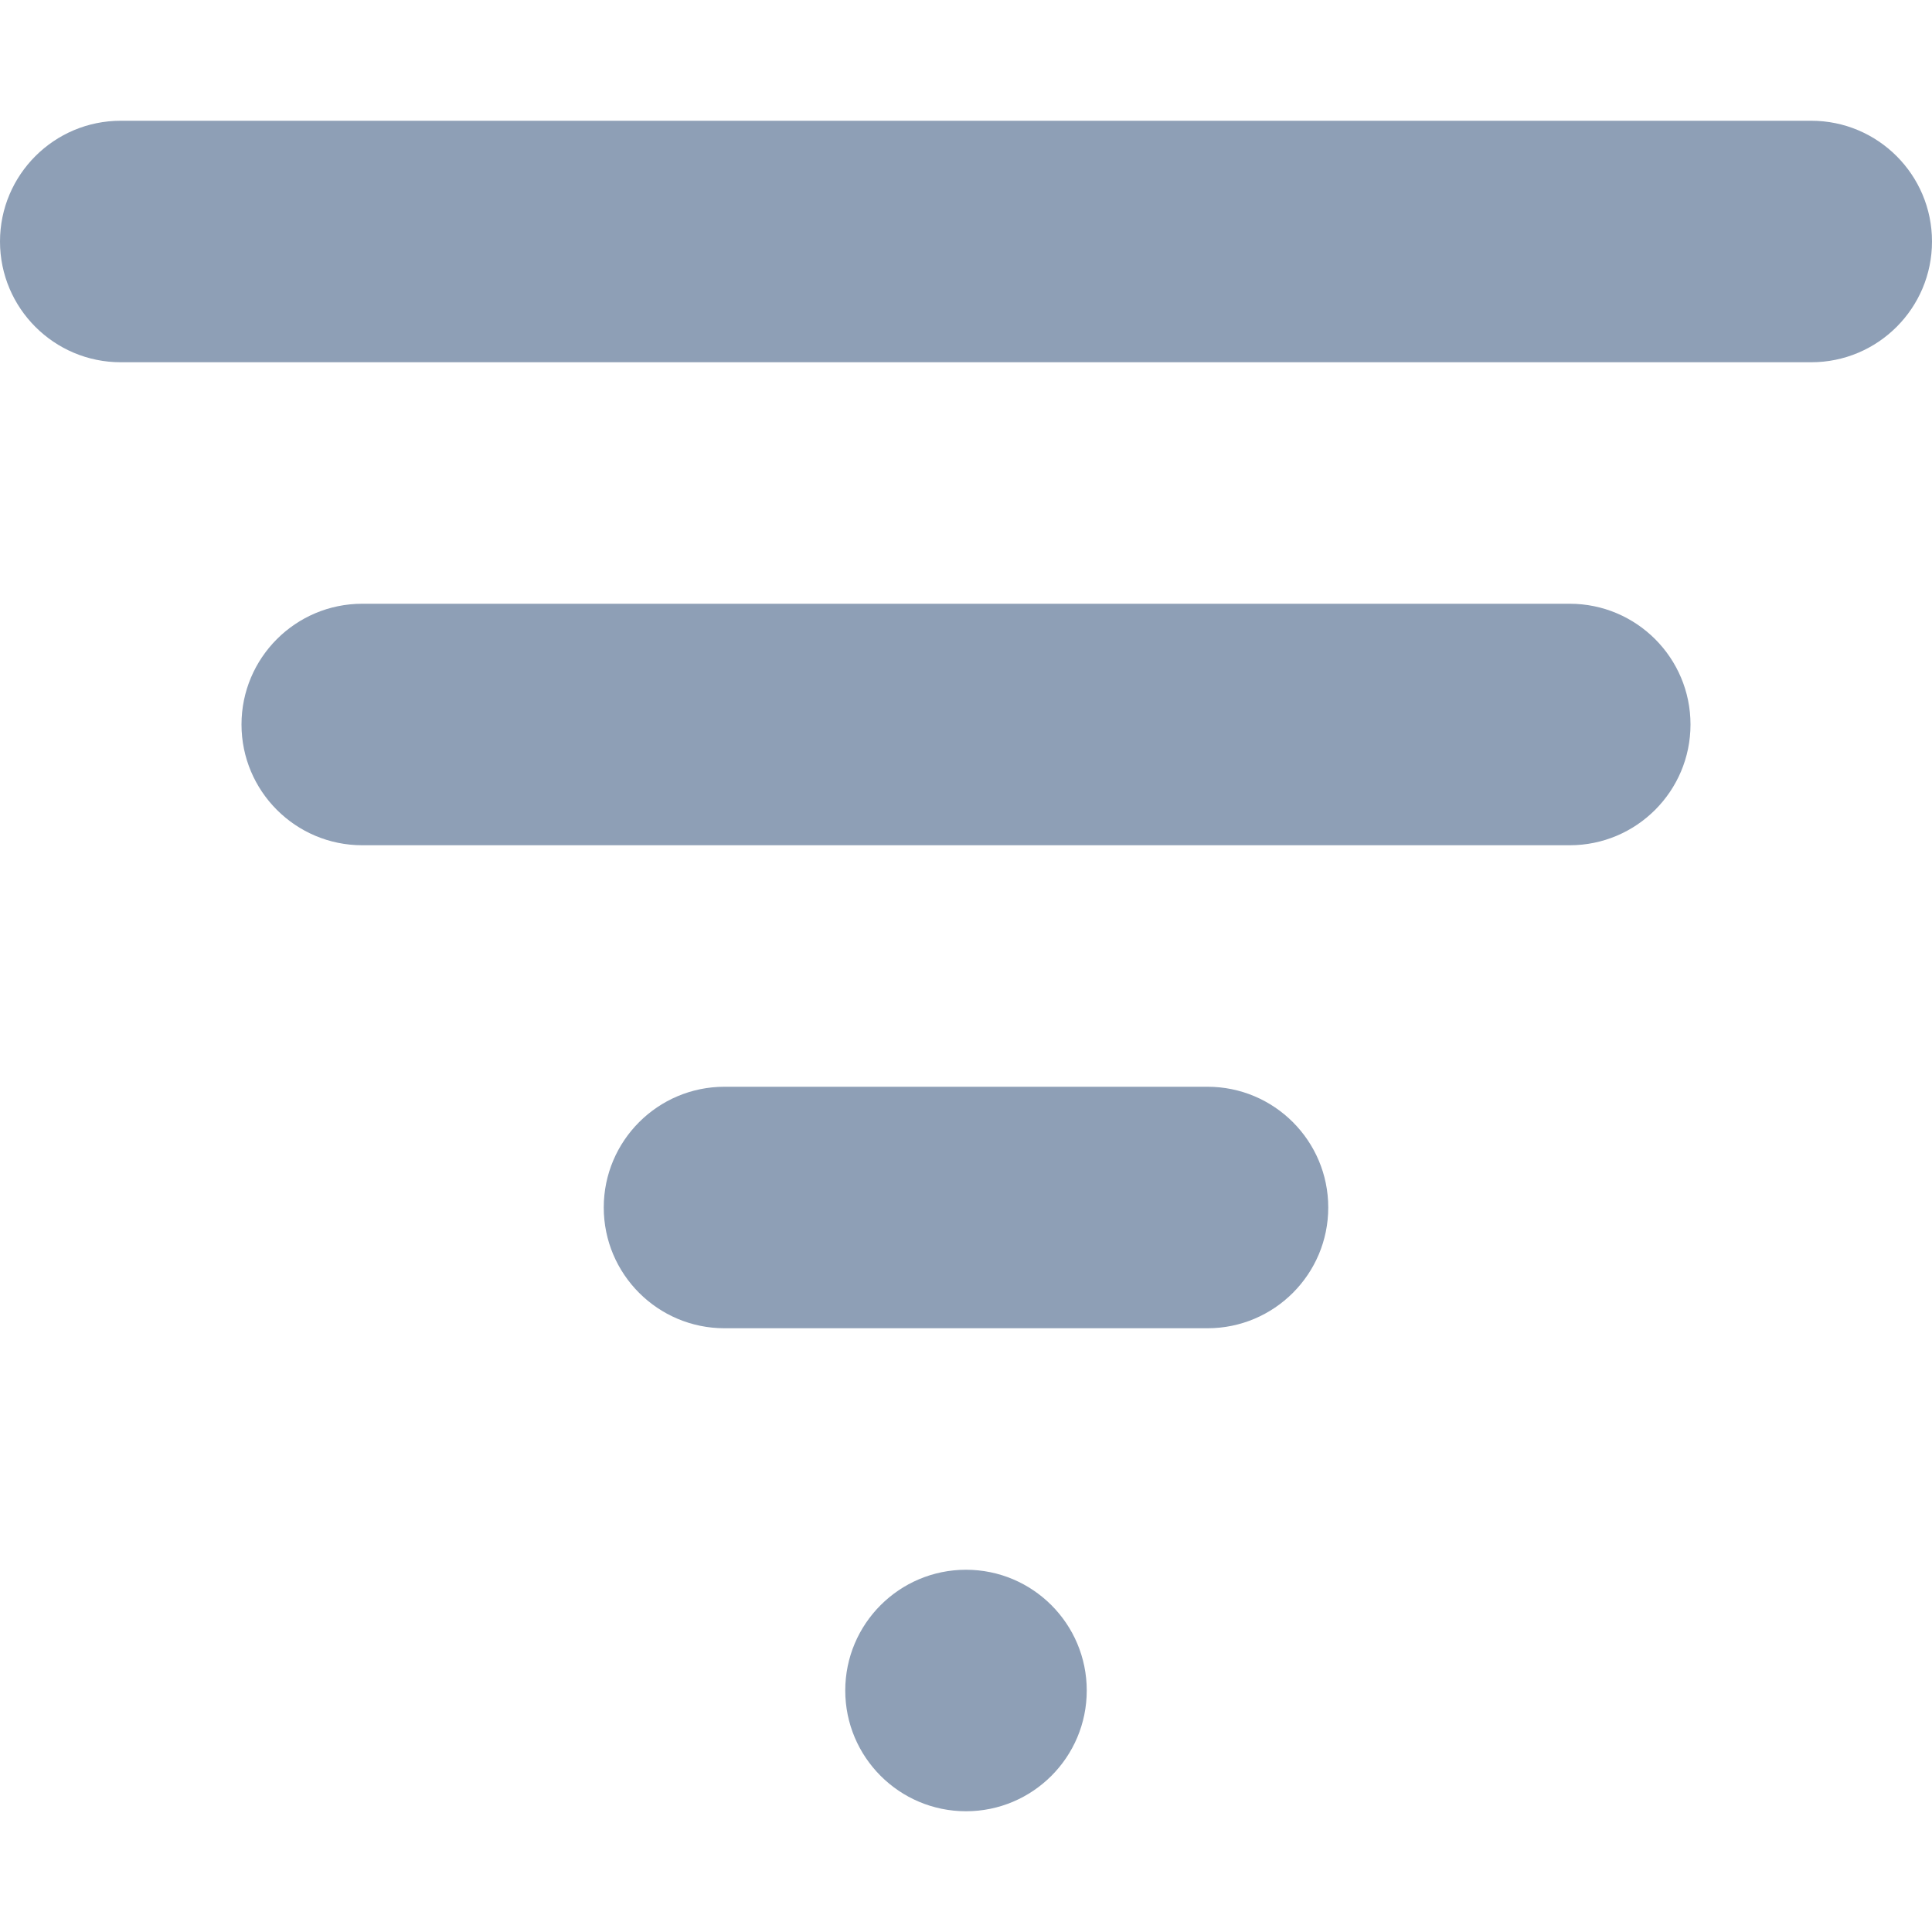 <?xml version="1.0" encoding="UTF-8"?>
<svg width="16px" height="16px" viewBox="0 0 16 16" version="1.1" xmlns="http://www.w3.org/2000/svg" xmlns:xlink="http://www.w3.org/1999/xlink">
    <!-- Generator: Sketch 48.1 (47250) - http://www.bohemiancoding.com/sketch -->
    <title>Icons / Filters / Medium</title>
    <desc>Created with Sketch.</desc>
    <defs>
        <path d="M1,2.71050543e-20 L15,2.22044605e-16 C15.552,1.20590387e-16 16,0.448 16,1 C16,1.552 15.552,2 15,2 L1,2 C0.448,2 6.76353751e-17,1.552 0,1 C-6.76353751e-17,0.448 0.448,1.01454218e-16 1,0 Z M3,4 L13,4 C13.552,4 14,4.448 14,5 C14,5.552 13.552,6 13,6 L3,6 C2.448,6 2,5.552 2,5 C2,4.448 2.448,4 3,4 Z M6,8 L10,8 C10.552,8 11,8.448 11,9 C11,9.552 10.552,10 10,10 L6,10 C5.448,10 5,9.552 5,9 C5,8.448 5.448,8 6,8 Z M8,12 C8.552,12 9,12.448 9,13 C9,13.552 8.552,14 8,14 C7.448,14 7,13.552 7,13 C7,12.448 7.448,12 8,12 Z" id="path-1"></path>
    </defs>
    <g id="Symbols" stroke="none" stroke-width="1" fill="none" fill-rule="evenodd">
        <g id="Icons-/-Filters-/-Medium">
            <g id="Color-/-Black" transform="translate(0, 1)">
                <mask id="mask-2" fill="white">
                    <use xlink:href="#path-1"></use>
                </mask>
                <use id="Mask" fill="#8e9fb6" xlink:href="#path-1"></use>
            </g>
        </g>
    </g>
</svg>